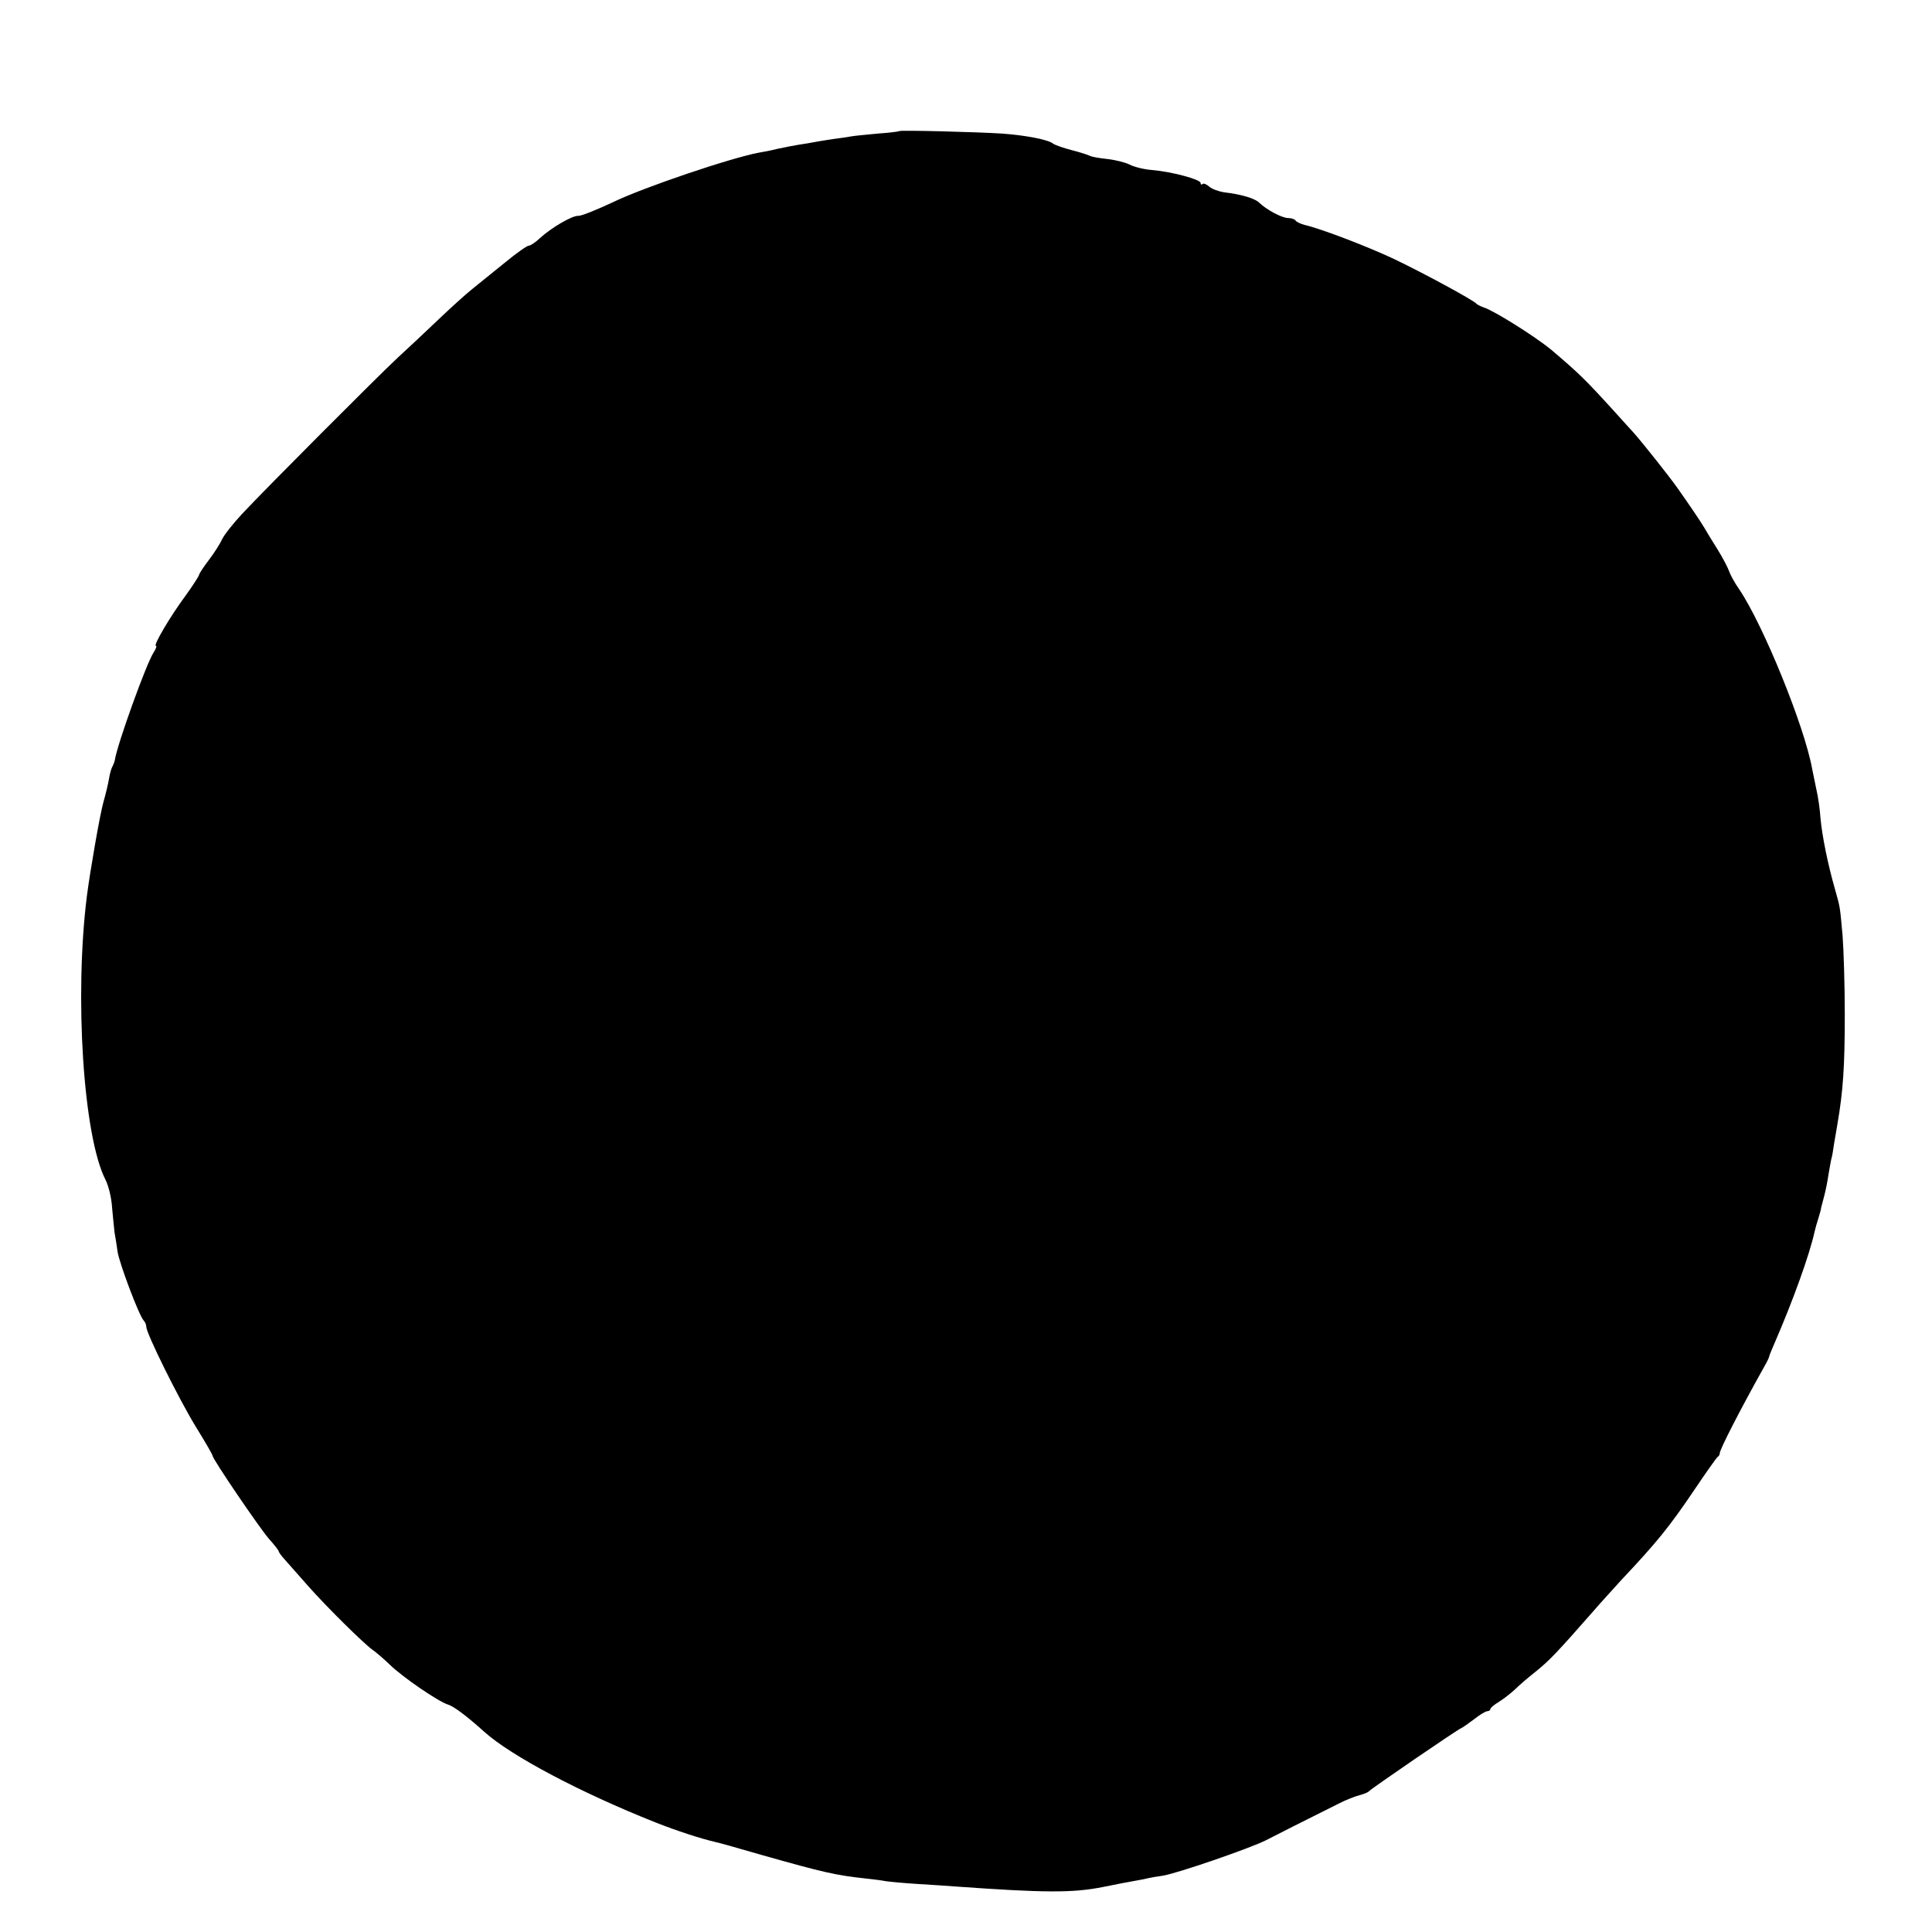 <?xml version="1.0" standalone="no"?>
<!DOCTYPE svg PUBLIC "-//W3C//DTD SVG 20010904//EN"
 "http://www.w3.org/TR/2001/REC-SVG-20010904/DTD/svg10.dtd">
<svg version="1.0" xmlns="http://www.w3.org/2000/svg"
 width="700pt" height="700pt" viewBox="0 0 700 700"
 preserveAspectRatio="xMidYMid meet">
<g transform="translate(0,700) scale(0.1,-0.1)"
fill="#000000" stroke="none">
<path d="M3258 6525 c-2 -2 -37 -6 -78 -9 -42 -4 -84 -8 -95 -10 -11 -2 -42
-7 -68 -10 -27 -4 -57 -9 -67 -11 -9 -2 -34 -6 -54 -9 -19 -3 -55 -10 -78 -15
-24 -6 -54 -12 -68 -14 -102 -19 -419 -126 -530 -180 -58 -27 -114 -50 -125
-49 -22 1 -98 -43 -140 -82 -15 -14 -33 -26 -39 -26 -6 0 -45 -27 -86 -61 -41
-33 -95 -77 -120 -97 -25 -20 -81 -71 -125 -113 -44 -42 -109 -103 -144 -135
-75 -70 -476 -472 -562 -564 -33 -35 -67 -78 -75 -95 -7 -16 -29 -50 -48 -75
-19 -25 -35 -49 -35 -54 -1 -4 -23 -39 -50 -76 -56 -76 -117 -180 -106 -180 4
0 0 -11 -9 -25 -26 -40 -131 -331 -140 -389 -1 -6 -5 -16 -8 -22 -4 -6 -10
-26 -13 -45 -3 -19 -12 -56 -20 -84 -13 -46 -48 -248 -60 -340 -46 -365 -13
-872 67 -1029 11 -21 22 -66 24 -100 3 -33 7 -74 9 -91 3 -16 8 -48 11 -70 6
-41 78 -233 95 -250 5 -5 9 -15 9 -22 0 -24 116 -258 178 -360 34 -55 62 -103
62 -107 0 -12 168 -259 204 -301 20 -22 36 -43 36 -46 0 -3 10 -17 23 -31 12
-14 50 -56 83 -94 69 -78 200 -207 233 -231 12 -8 41 -33 64 -55 46 -45 175
-133 210 -144 21 -6 70 -43 132 -99 97 -87 348 -220 620 -328 79 -31 161 -58
221 -72 11 -2 84 -23 164 -46 226 -64 267 -73 375 -85 28 -3 61 -7 75 -10 14
-2 66 -7 115 -10 50 -3 110 -7 135 -9 322 -23 426 -24 536 -2 44 9 95 19 114
22 19 3 42 8 50 10 8 2 32 6 53 9 51 8 316 99 375 129 42 22 130 66 264 133
25 13 59 26 75 30 15 4 30 10 33 14 6 8 321 224 335 229 5 2 26 17 46 32 20
16 42 29 48 29 6 0 11 4 11 8 0 4 14 16 31 26 16 10 42 30 57 44 15 15 50 45
78 67 47 38 76 68 204 214 30 35 78 87 105 117 128 136 173 191 266 329 41 61
78 113 82 116 5 3 8 9 8 13 -2 11 77 164 161 314 10 17 18 34 18 37 0 3 10 26
21 52 66 152 126 319 144 402 2 9 8 31 14 49 5 18 10 33 9 35 0 1 5 20 11 42
6 22 13 58 16 80 4 22 8 47 10 55 3 8 7 33 10 55 4 22 9 54 12 70 21 122 27
210 27 400 0 105 -4 233 -8 285 -10 109 -8 99 -28 170 -26 91 -46 191 -52 255
-2 33 -9 80 -15 105 -5 25 -12 58 -15 73 -27 153 -177 522 -264 651 -17 24
-33 54 -37 66 -4 12 -23 49 -43 81 -21 33 -42 68 -47 77 -13 22 -55 84 -96
142 -30 43 -128 166 -159 201 -8 9 -43 47 -77 85 -102 112 -123 132 -224 218
-59 48 -205 140 -243 152 -11 4 -23 10 -26 13 -8 12 -199 115 -300 163 -91 43
-262 109 -323 123 -15 4 -30 11 -33 16 -3 5 -15 9 -27 9 -22 0 -78 30 -104 55
-15 16 -66 31 -126 38 -21 3 -46 12 -56 21 -10 9 -21 13 -24 9 -4 -3 -7 -2 -7
4 0 13 -105 41 -176 47 -28 2 -65 11 -82 20 -16 8 -53 17 -81 20 -29 3 -56 8
-61 11 -6 3 -35 13 -67 21 -31 8 -62 19 -68 24 -17 14 -100 30 -184 36 -94 6
-369 13 -373 9z"/>
</g>
</svg>
